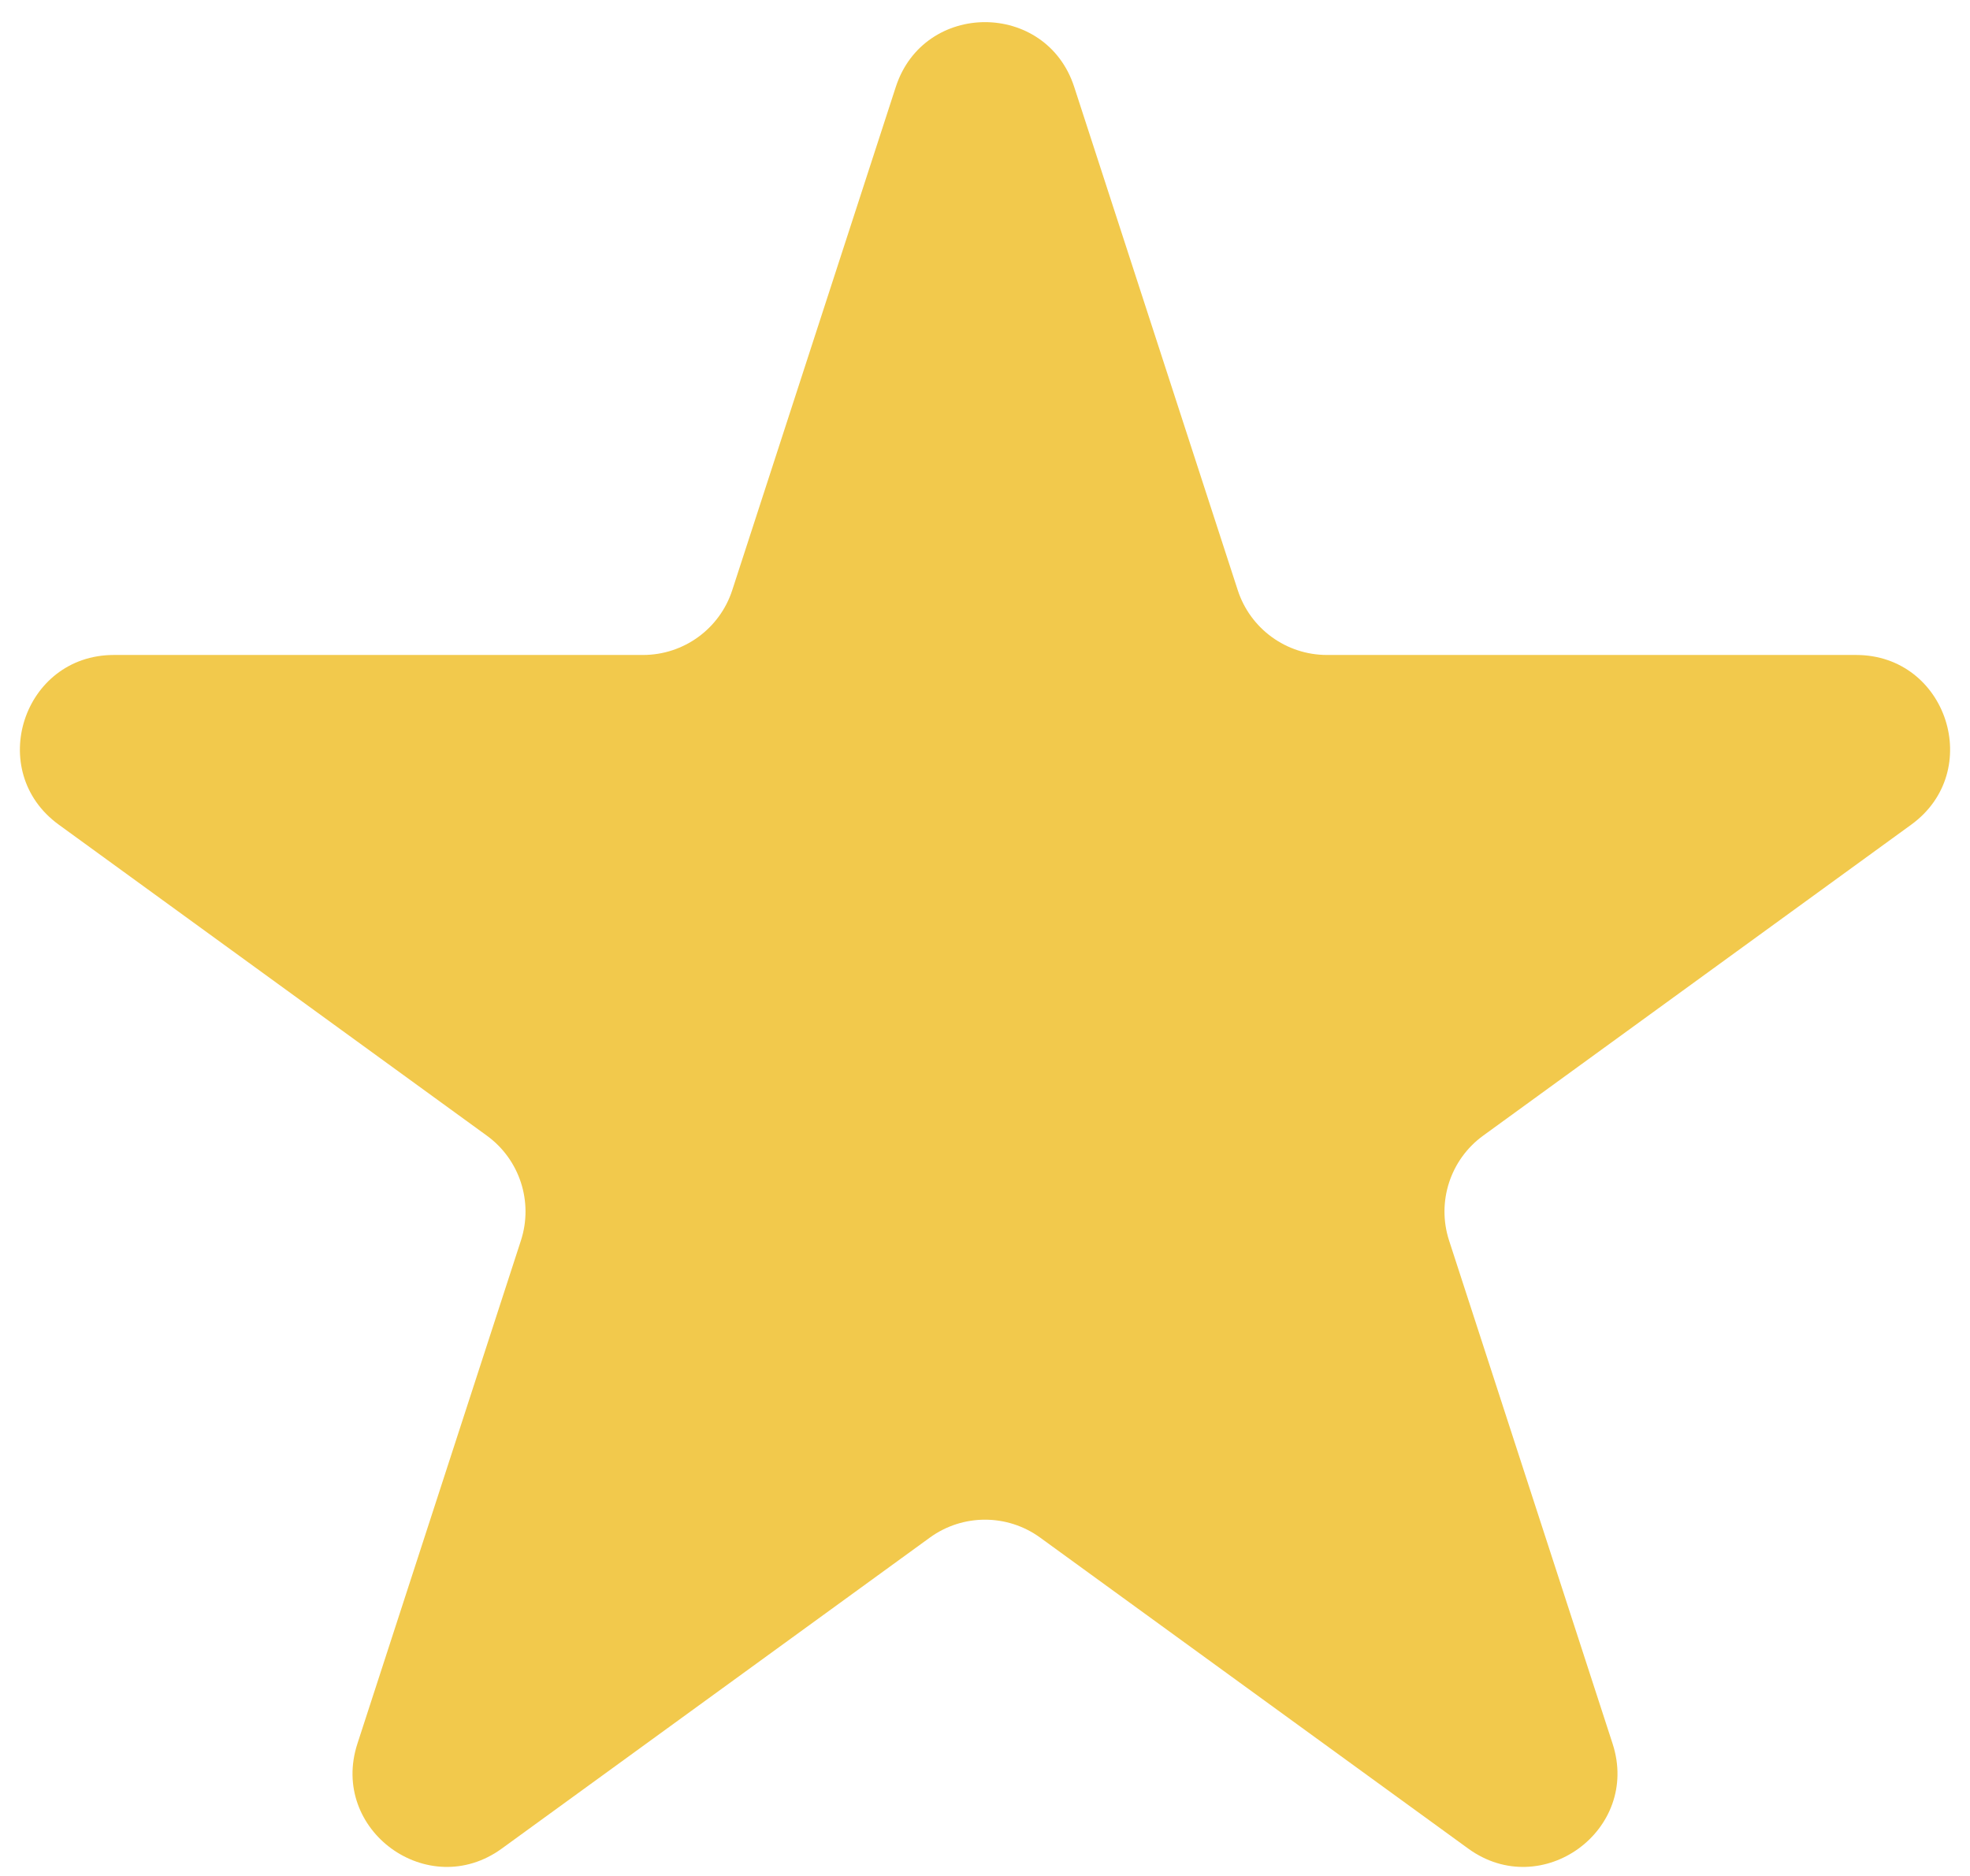 <svg width="84" height="80" viewBox="0 0 84 80" fill="none" xmlns="http://www.w3.org/2000/svg">
<path d="M38.196 3.708C39.393 0.023 44.607 0.023 45.804 3.708L52.777 25.167C53.312 26.815 54.848 27.931 56.581 27.931H79.144C83.019 27.931 84.63 32.89 81.495 35.167L63.241 48.43C61.839 49.448 61.253 51.254 61.788 52.902L68.761 74.361C69.958 78.046 65.74 81.11 62.605 78.833L44.351 65.57C42.949 64.552 41.051 64.552 39.649 65.57L21.395 78.833C18.26 81.11 14.042 78.046 15.239 74.361L22.212 52.902C22.747 51.254 22.161 49.448 20.759 48.43L2.505 35.167C-0.63 32.89 0.981 27.931 4.856 27.931H27.419C29.152 27.931 30.688 26.815 31.223 25.167L38.196 3.708Z" fill="#F2C94C"/>
</svg>
